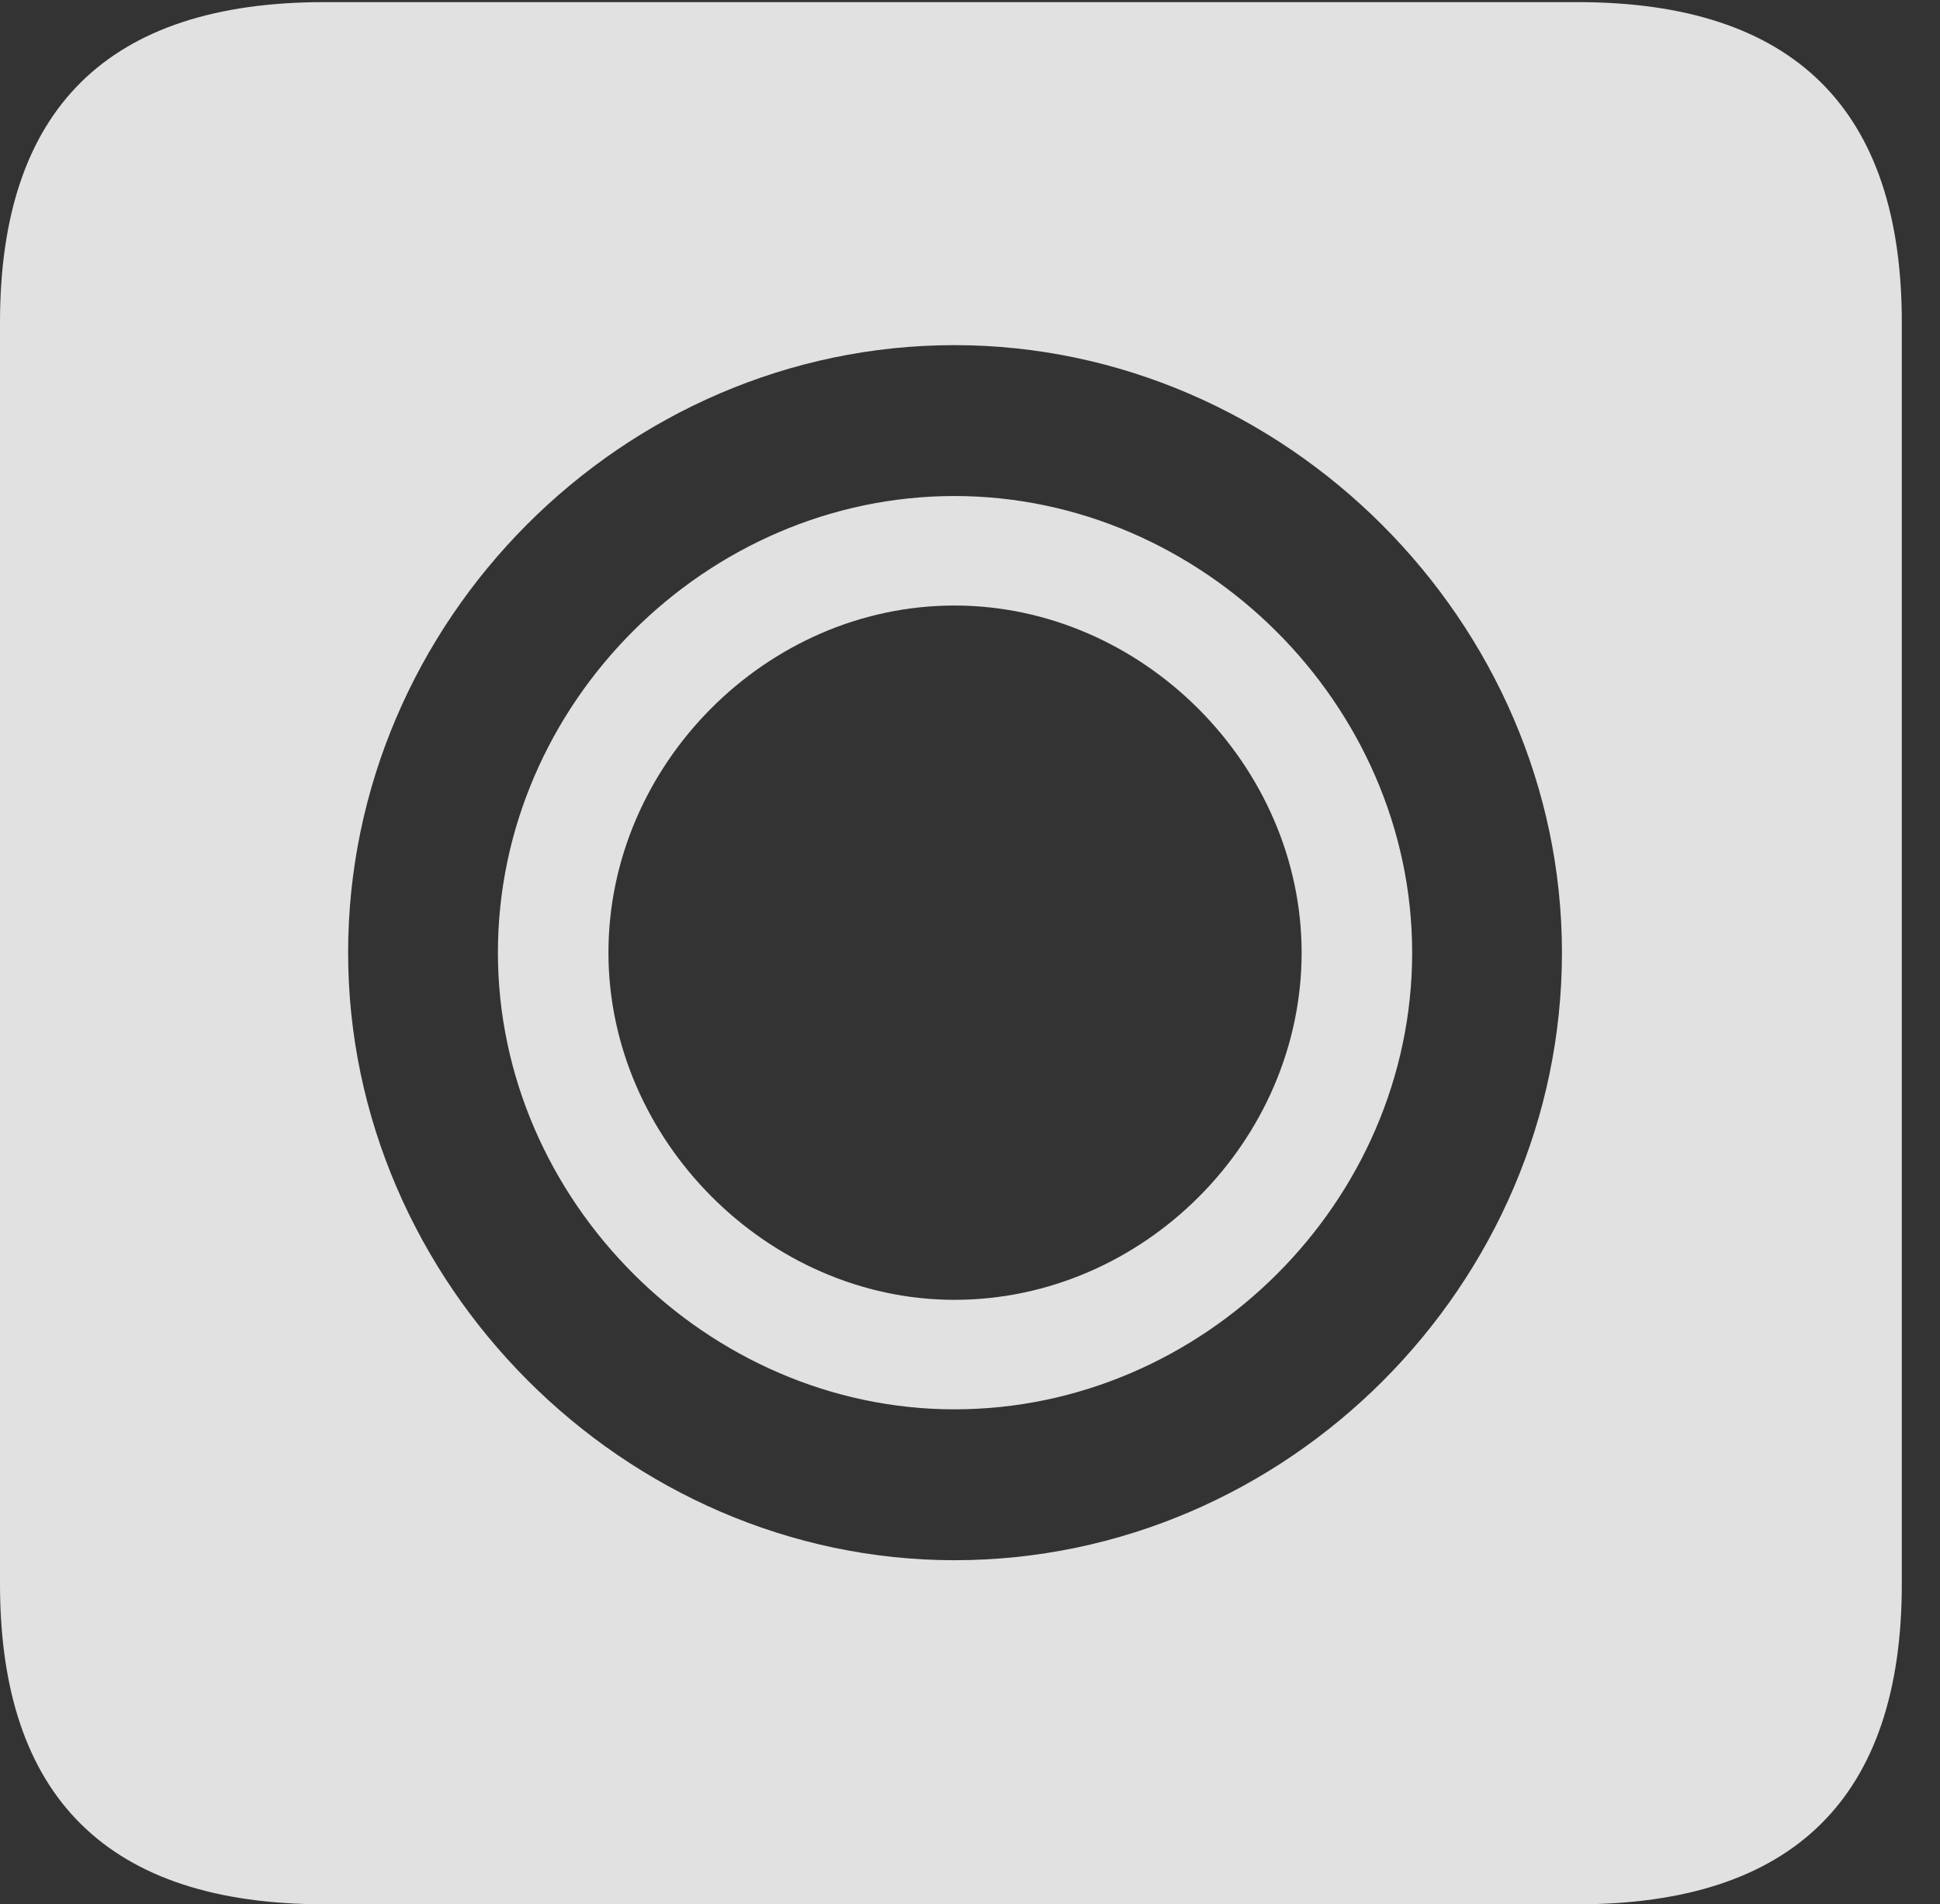 <?xml version="1.0" encoding="UTF-8"?>
<!--Generator: Apple Native CoreSVG 232.5-->
<!DOCTYPE svg
PUBLIC "-//W3C//DTD SVG 1.1//EN"
       "http://www.w3.org/Graphics/SVG/1.1/DTD/svg11.dtd">
<svg version="1.1" xmlns="http://www.w3.org/2000/svg" xmlns:xlink="http://www.w3.org/1999/xlink" width="18.34" height="17.998">
 <rect width="100%" height="100%" fill="#333333" stroke="none"/>
 <g>
  <rect height="17.998" opacity="0" width="18.34" x="0" y="0"/>
  <path d="M17.979 3.047L17.979 14.971C17.979 16.982 16.963 17.998 14.912 17.998L3.066 17.998C1.025 17.998 0 16.992 0 14.971L0 3.047C0 1.025 1.025 0.02 3.066 0.02L14.912 0.02C16.963 0.02 17.979 1.035 17.979 3.047ZM3.291 9.004C3.291 12.129 5.908 14.746 9.023 14.746C12.168 14.746 14.766 12.139 14.766 9.004C14.766 5.879 12.148 3.262 9.023 3.262C5.889 3.262 3.291 5.869 3.291 9.004ZM13.35 9.004C13.35 11.357 11.377 13.32 9.023 13.32C6.689 13.32 4.707 11.348 4.707 9.004C4.707 6.65 6.68 4.688 9.023 4.688C11.367 4.688 13.35 6.66 13.35 9.004ZM5.752 9.004C5.752 10.771 7.256 12.285 9.023 12.285C10.81 12.285 12.305 10.781 12.305 9.004C12.305 7.236 10.801 5.723 9.023 5.723C7.246 5.723 5.752 7.227 5.752 9.004Z" fill="#ffffff" fill-opacity="0.85"/>
 </g>
</svg>
